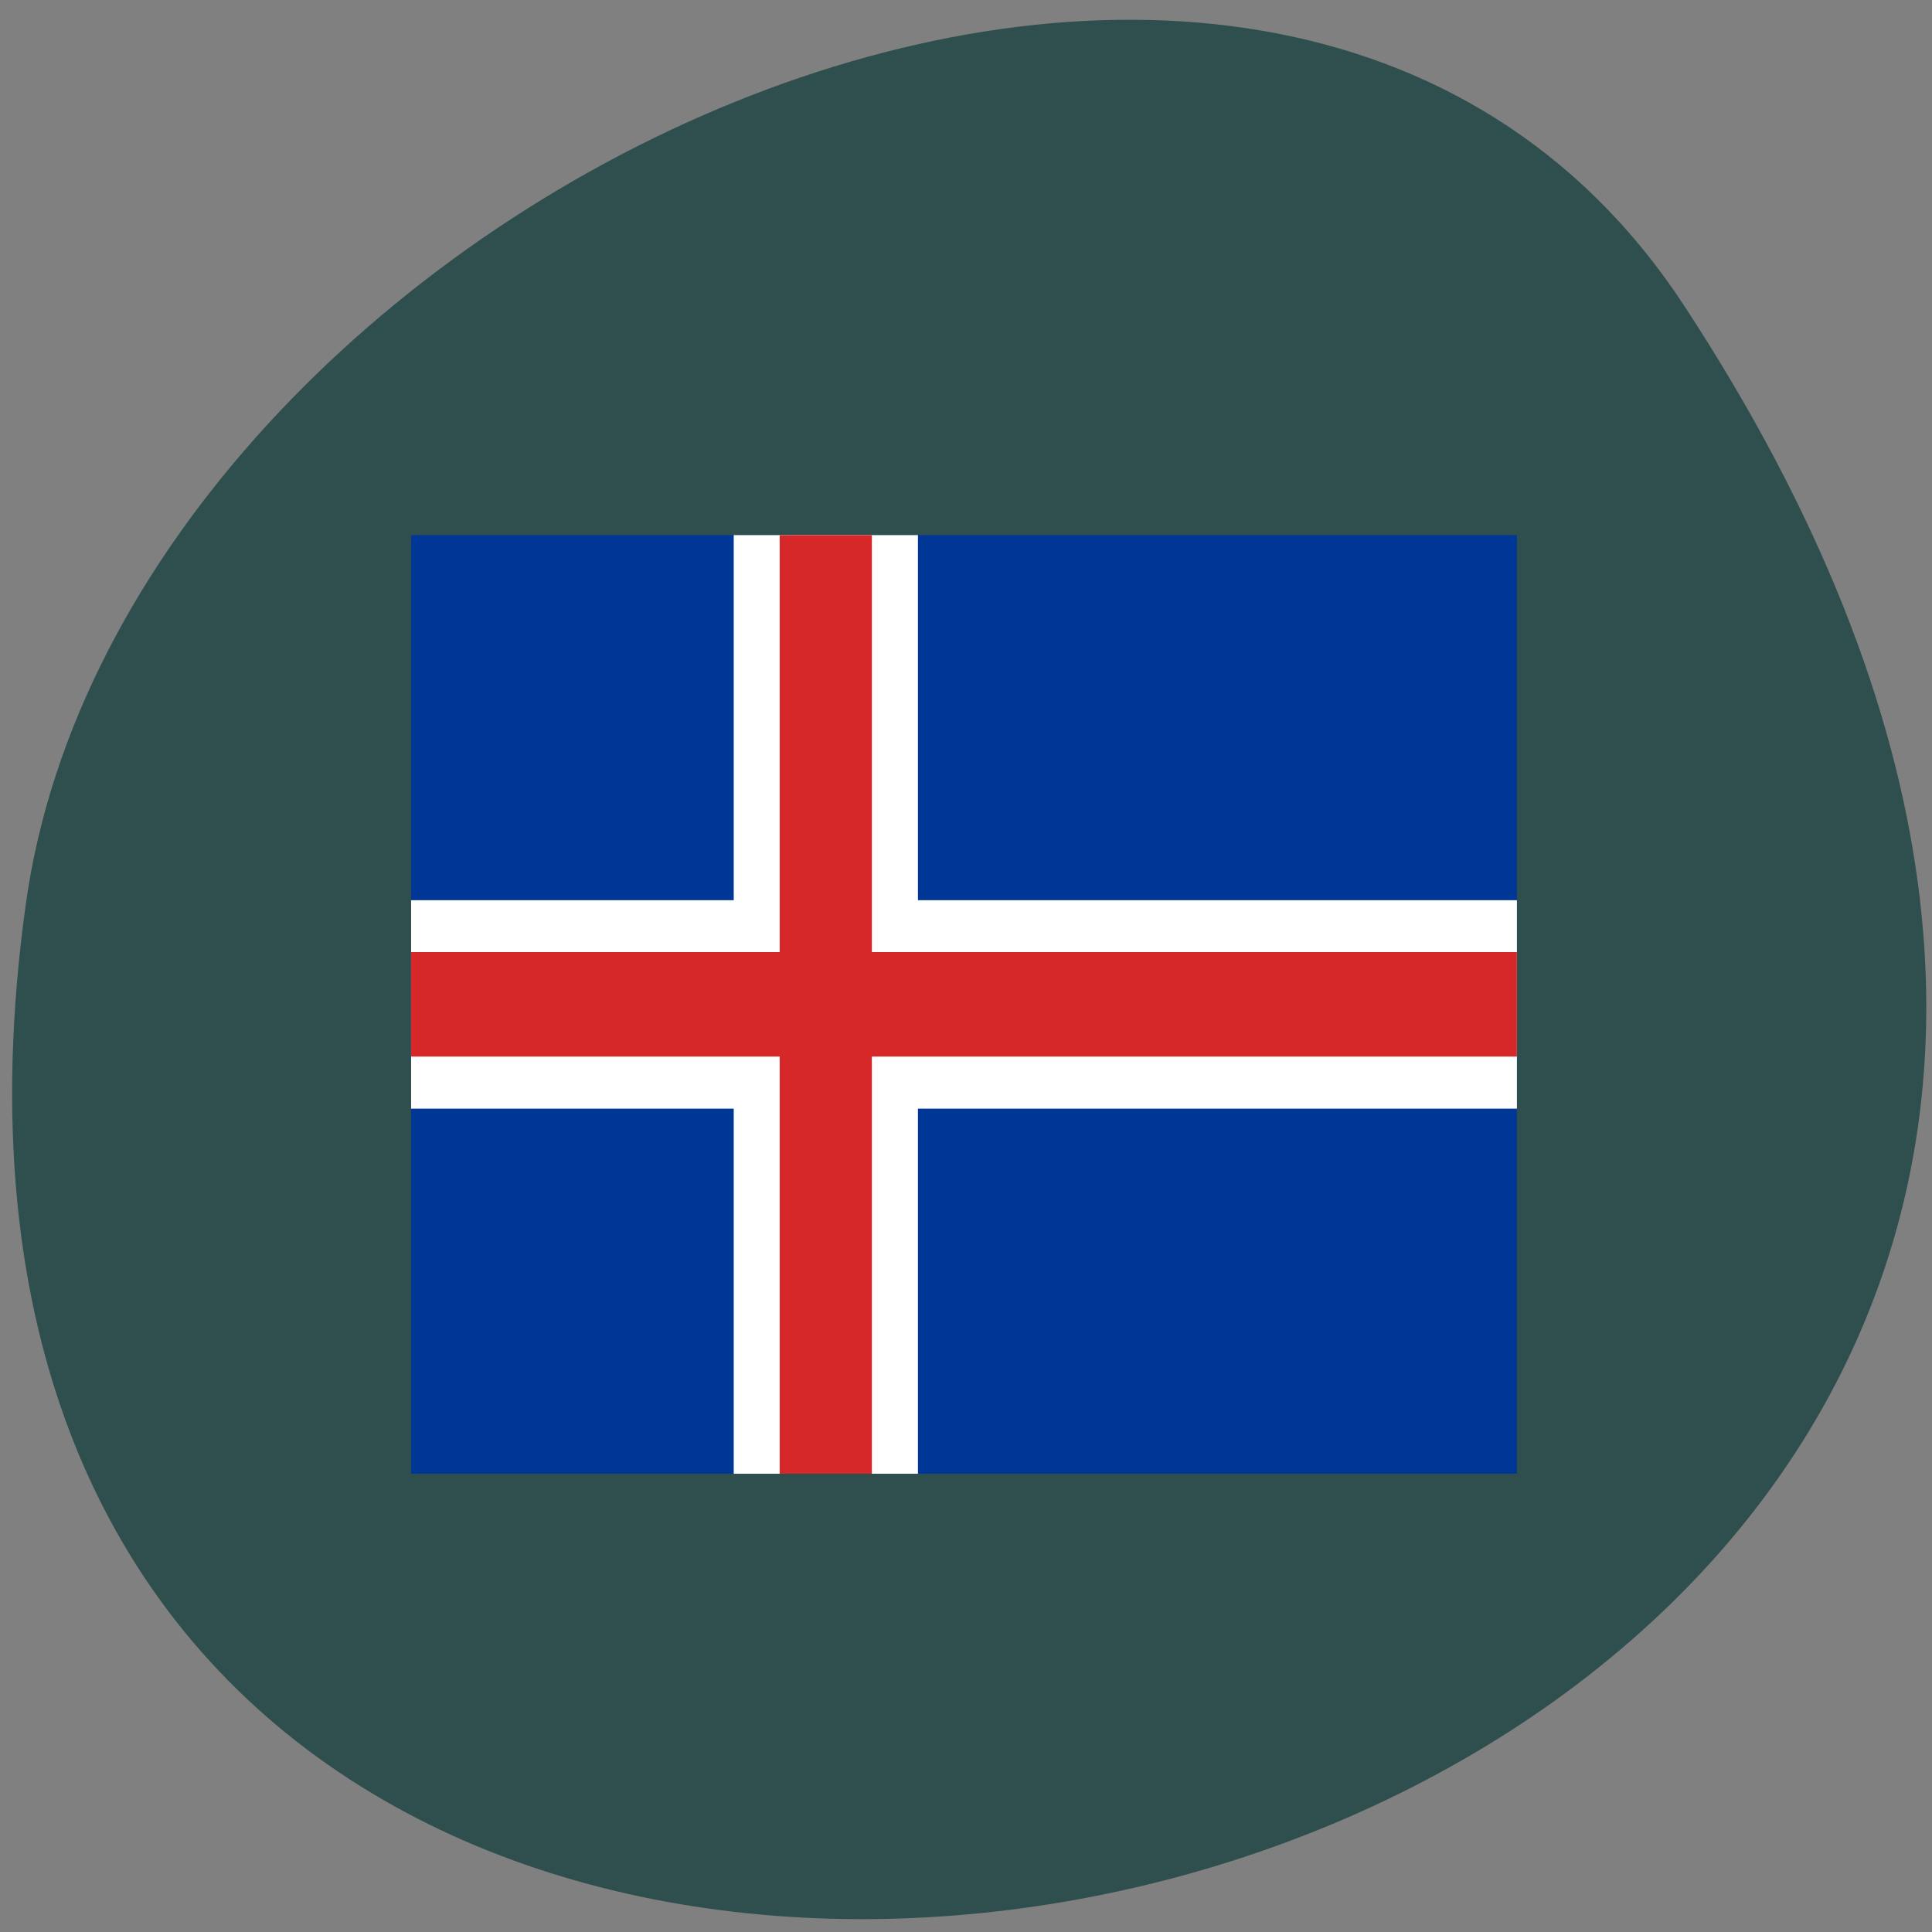 <svg xmlns="http://www.w3.org/2000/svg" viewBox="0 0 32 32"><rect x="0" y="0" width="32" height="32" fill="#808080" stroke="none"/><defs><clipPath id="0"><path d="m 6.809 8.863 h 18.316 v 15.547 h -18.316"/></clipPath></defs><path d="m 27.895 5.063 c 18.15 27.695 -31.418 38.41 -27.469 9.922 c 1.609 -11.621 20.527 -20.52 27.469 -9.922" fill="#2f4e4e"/><g clip-path="url(#0)" fill-rule="evenodd"><path d="m 6.809 8.863 h 19.08 v 15.547 h -19.08" fill="#003796"/><path d="m 6.809 14.91 h 5.344 v -6.05 h 3.051 v 6.05 h 10.688 v 3.453 h -10.688 v 6.05 h -3.051 v -6.05 h -5.344" fill="#fff"/><path d="m 6.809 15.77 h 6.105 v -6.906 h 1.527 v 6.906 h 11.449 v 1.73 h -11.449 v 6.91 h -1.527 v -6.91 h -6.105" fill="#d62828"/></g></svg>